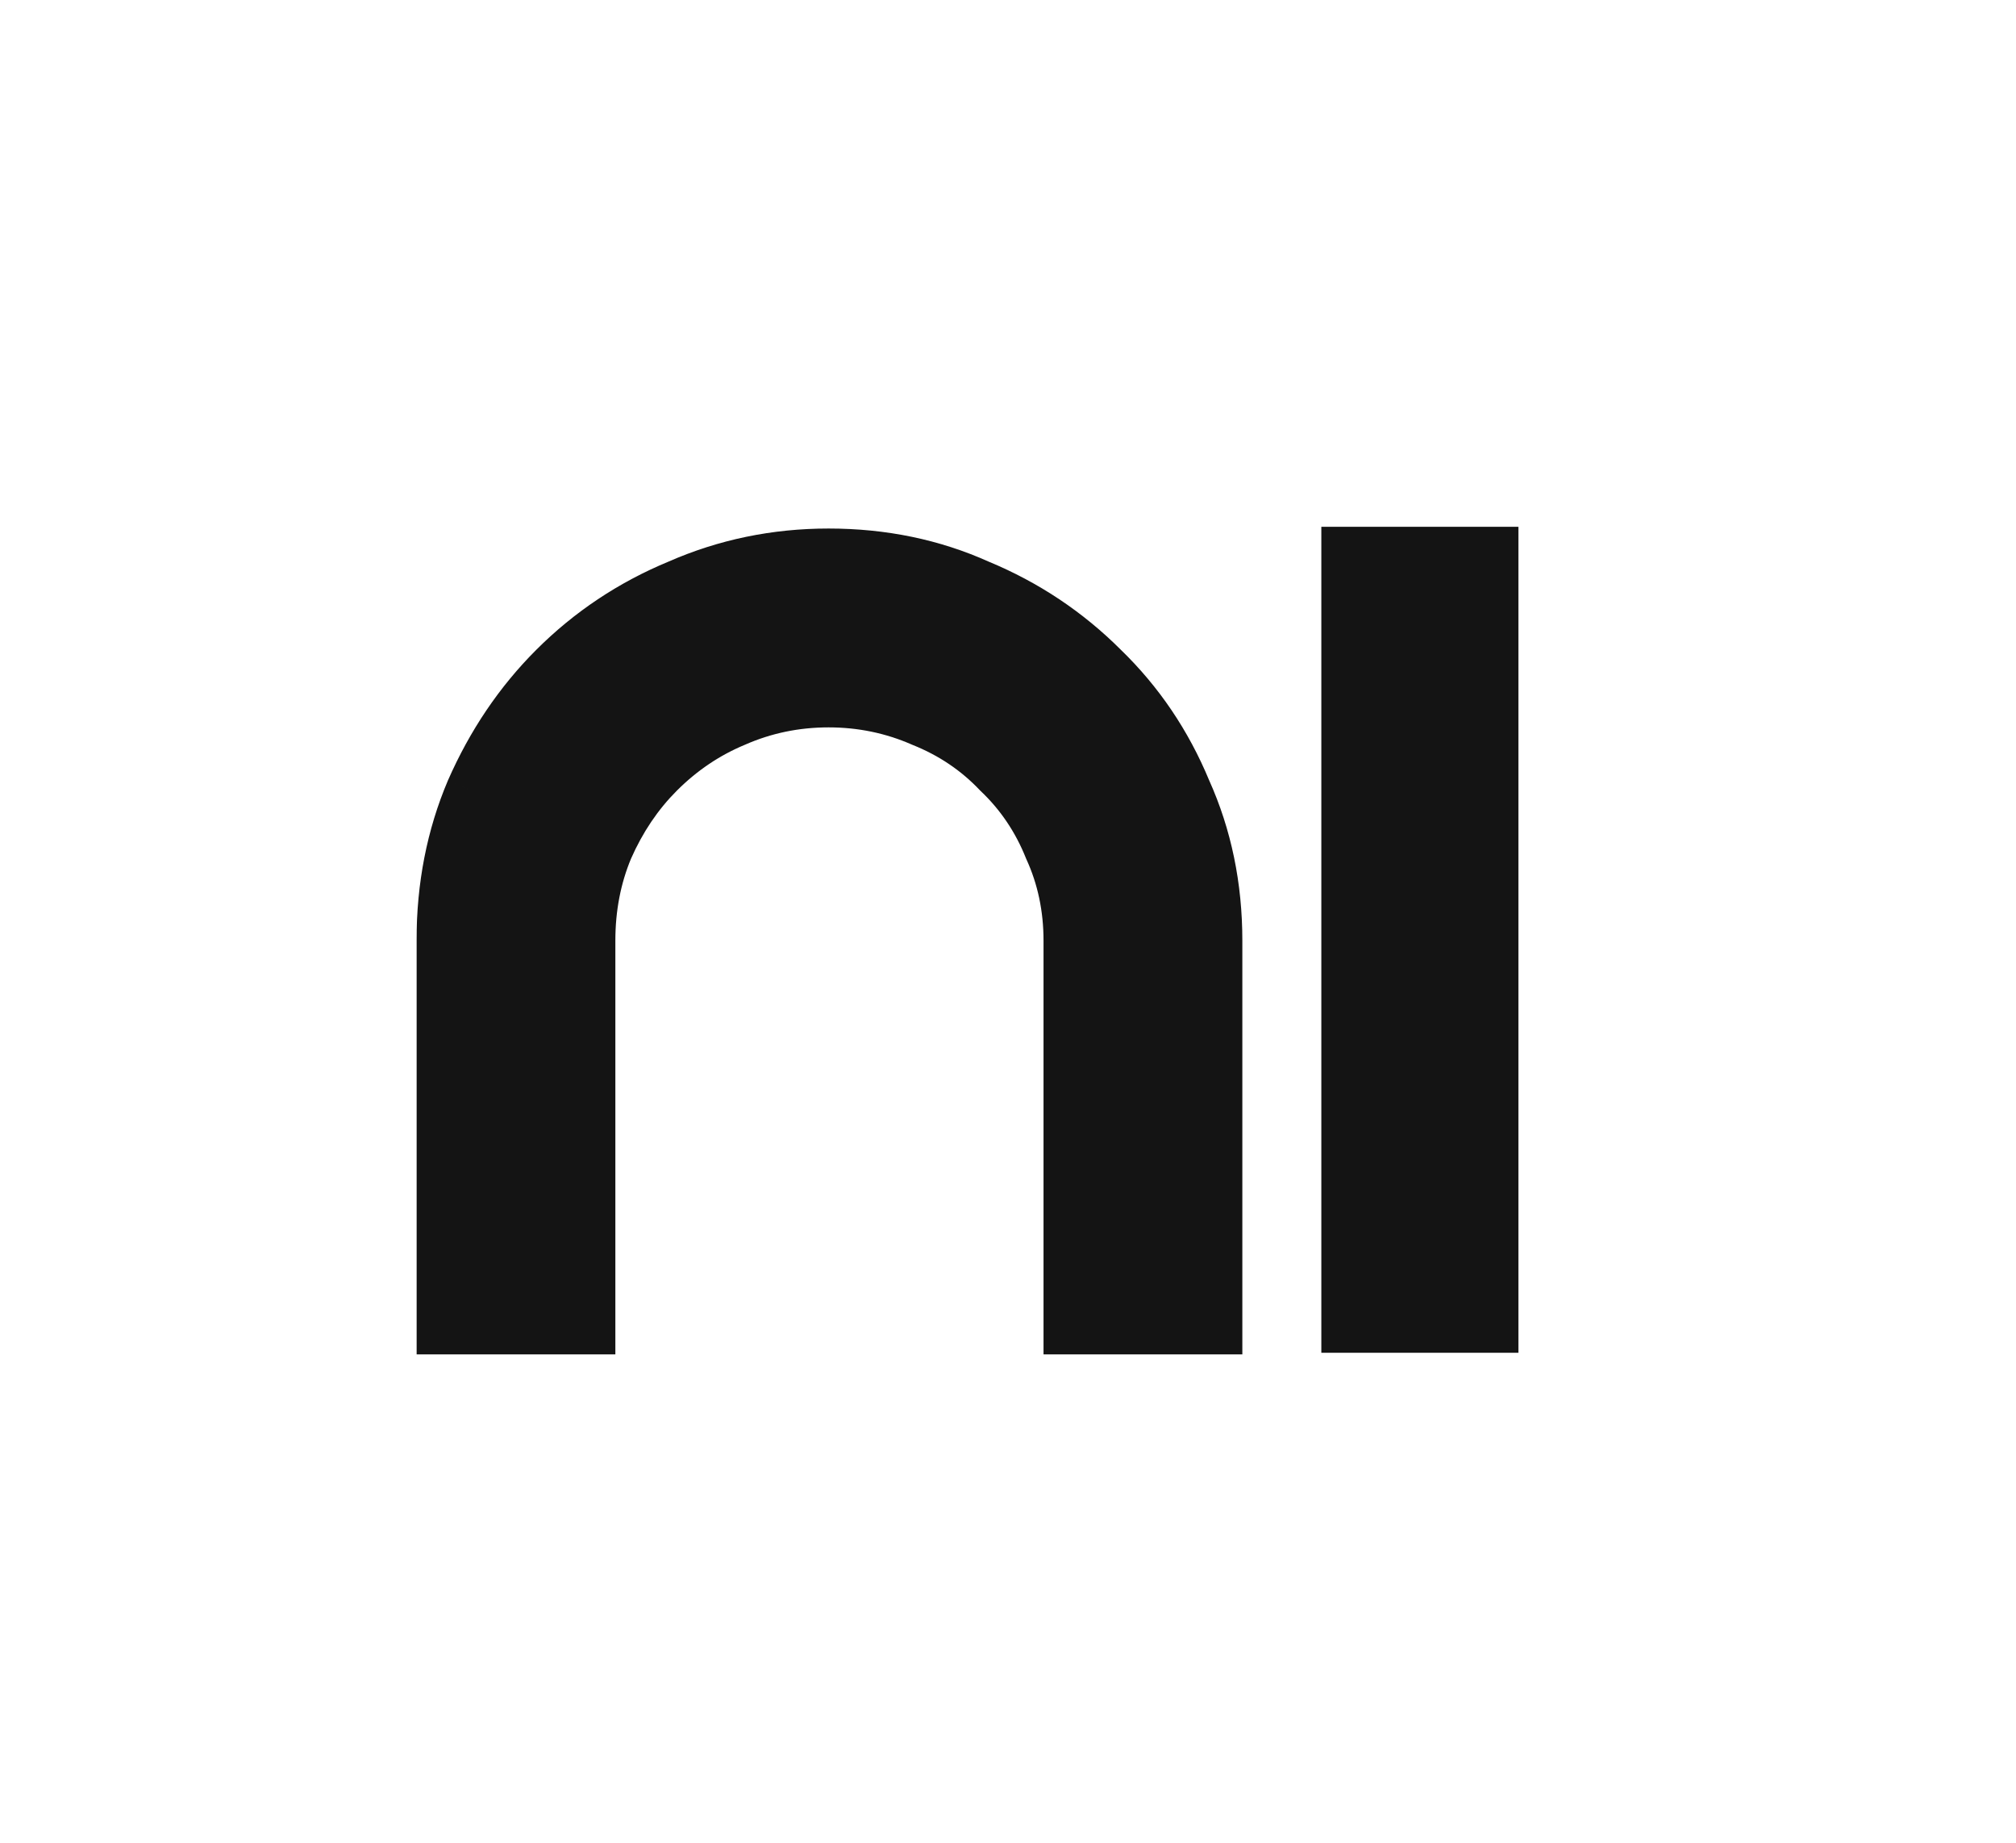 <svg width="3100" height="2833" viewBox="0 0 3100 2833" fill="none" xmlns="http://www.w3.org/2000/svg">
<g clip-path="url(#clip0_32_18)">
<mask id="path-1-outside-1_32_18" maskUnits="userSpaceOnUse" x="640.207" y="809.684" width="1695" height="1273" fill="black">
<rect fill="white" x="640.207" y="809.684" width="1695" height="1273"/>
<path d="M674.207 1446.12C674.207 1362.2 689.383 1284.54 719.734 1213.12C751.871 1139.92 794.72 1076.54 848.282 1022.98C903.629 967.634 967.903 924.785 1041.1 894.433C1114.3 862.296 1191.97 846.228 1274.1 846.228C1358.01 846.228 1435.67 862.296 1507.09 894.433C1580.29 924.785 1644.56 967.634 1699.91 1022.98C1755.26 1076.54 1798.11 1139.92 1828.46 1213.12C1860.59 1284.54 1876.66 1362.2 1876.66 1446.12V2048.68H1638.31V1446.12C1638.31 1396.13 1628.49 1349.71 1608.86 1306.86C1591 1262.22 1565.11 1223.84 1531.19 1191.7C1499.05 1157.78 1460.67 1131.89 1416.03 1114.04C1371.4 1094.4 1324.09 1084.58 1274.1 1084.58C1224.11 1084.58 1176.79 1094.4 1132.16 1114.04C1089.31 1131.89 1050.92 1157.78 1017 1191.7C984.864 1223.84 958.976 1262.22 939.336 1306.86C921.483 1349.71 912.556 1396.13 912.556 1446.12V2048.68H674.207V1446.12ZM2065.51 843.55H2301.18V2046.01H2065.51V843.55Z"/>
</mask>
<path d="M674.207 1446.12C674.207 1362.2 689.383 1284.54 719.734 1213.12C751.871 1139.92 794.72 1076.54 848.282 1022.98C903.629 967.634 967.903 924.785 1041.1 894.433C1114.3 862.296 1191.97 846.228 1274.1 846.228C1358.01 846.228 1435.67 862.296 1507.09 894.433C1580.29 924.785 1644.56 967.634 1699.91 1022.98C1755.26 1076.54 1798.11 1139.92 1828.46 1213.12C1860.59 1284.54 1876.66 1362.2 1876.66 1446.12V2048.68H1638.31V1446.12C1638.31 1396.13 1628.49 1349.71 1608.86 1306.86C1591 1262.22 1565.11 1223.84 1531.19 1191.7C1499.05 1157.78 1460.67 1131.89 1416.03 1114.04C1371.4 1094.4 1324.09 1084.58 1274.1 1084.58C1224.11 1084.58 1176.79 1094.4 1132.16 1114.04C1089.31 1131.89 1050.92 1157.78 1017 1191.7C984.864 1223.84 958.976 1262.22 939.336 1306.86C921.483 1349.71 912.556 1396.13 912.556 1446.12V2048.68H674.207V1446.12ZM2065.51 843.55H2301.18V2046.01H2065.51V843.55Z" fill="#141414"/>
<path d="M719.734 1213.12L688.892 1199.58L688.812 1199.77L688.734 1199.95L719.734 1213.12ZM848.282 1022.98L872.1 1046.8L872.1 1046.8L848.282 1022.98ZM1041.1 894.433L1054 925.549L1054.33 925.416L1054.64 925.276L1041.1 894.433ZM1507.09 894.433L1493.27 925.151L1493.72 925.357L1494.19 925.549L1507.09 894.433ZM1699.91 1022.98L1676.09 1046.8L1676.29 1046.99L1676.49 1047.19L1699.91 1022.98ZM1828.46 1213.12L1797.34 1226.03L1797.53 1226.49L1797.74 1226.95L1828.46 1213.12ZM1876.66 2048.68V2082.37H1910.35V2048.68H1876.66ZM1638.31 2048.68H1604.63V2082.37H1638.31V2048.68ZM1608.86 1306.86L1577.58 1319.37L1577.89 1320.14L1578.23 1320.89L1608.86 1306.86ZM1531.19 1191.7L1506.74 1214.87L1507.36 1215.53L1508.02 1216.15L1531.19 1191.7ZM1416.03 1114.04L1402.47 1144.87L1402.99 1145.1L1403.52 1145.31L1416.03 1114.04ZM1132.16 1114.04L1145.11 1145.13L1145.42 1145L1145.72 1144.87L1132.16 1114.04ZM1017 1191.7L993.182 1167.88L993.182 1167.88L1017 1191.7ZM939.336 1306.86L908.505 1293.29L908.371 1293.59L908.243 1293.9L939.336 1306.86ZM912.556 2048.68V2082.37H946.24V2048.68H912.556ZM674.207 2048.68H640.523V2082.37H674.207V2048.68ZM707.891 1446.12C707.891 1366.36 722.294 1293.22 750.735 1226.3L688.734 1199.95C656.471 1275.86 640.523 1358.05 640.523 1446.12H707.891ZM750.577 1226.66C781.126 1157.08 821.66 1097.24 872.1 1046.8L824.464 999.163C767.781 1055.85 722.617 1122.77 688.892 1199.58L750.577 1226.66ZM872.1 1046.8C924.283 994.617 984.835 954.229 1054 925.549L1028.2 863.318C950.971 895.34 882.975 940.651 824.464 999.163L872.1 1046.8ZM1054.64 925.276C1123.46 895.065 1196.5 879.912 1274.1 879.912V812.544C1187.44 812.544 1105.15 829.528 1027.56 863.59L1054.64 925.276ZM1274.1 879.912C1353.59 879.912 1426.5 895.107 1493.27 925.151L1520.91 863.716C1444.85 829.486 1362.43 812.544 1274.1 812.544V879.912ZM1494.19 925.549C1563.36 954.229 1623.91 994.617 1676.09 1046.8L1723.73 999.163C1665.22 940.651 1597.22 895.34 1519.99 863.318L1494.19 925.549ZM1676.49 1047.19C1728.43 1097.45 1768.7 1156.95 1797.34 1226.03L1859.57 1200.22C1827.51 1122.89 1782.09 1055.63 1723.33 998.775L1676.49 1047.19ZM1797.74 1226.95C1827.78 1293.71 1842.98 1366.62 1842.98 1446.12H1910.35C1910.35 1357.78 1893.4 1275.37 1859.17 1199.3L1797.74 1226.95ZM1842.98 1446.12V2048.68H1910.35V1446.12H1842.98ZM1876.66 2015H1638.31V2082.37H1876.66V2015ZM1672 2048.68V1446.12H1604.63V2048.68H1672ZM1672 1446.12C1672 1391.58 1661.25 1340.34 1639.48 1292.82L1578.23 1320.89C1595.73 1359.07 1604.63 1400.67 1604.63 1446.12H1672ZM1640.13 1294.35C1620.52 1245.33 1591.92 1202.83 1554.36 1167.25L1508.02 1216.15C1538.31 1244.84 1561.48 1279.12 1577.58 1319.37L1640.13 1294.35ZM1555.64 1168.53C1520.06 1130.97 1477.56 1102.37 1428.54 1082.76L1403.52 1145.31C1443.77 1161.41 1478.05 1184.58 1506.74 1214.87L1555.64 1168.53ZM1429.6 1083.2C1380.58 1061.64 1328.64 1050.89 1274.1 1050.89V1118.26C1319.54 1118.26 1362.22 1127.16 1402.47 1144.87L1429.6 1083.2ZM1274.1 1050.89C1219.55 1050.89 1167.61 1061.64 1118.59 1083.2L1145.72 1144.87C1185.97 1127.16 1228.66 1118.26 1274.1 1118.26V1050.89ZM1119.2 1082.94C1072.16 1102.55 1030.11 1130.95 993.182 1167.88L1040.82 1215.52C1071.74 1184.6 1106.46 1161.23 1145.11 1145.13L1119.2 1082.94ZM993.182 1167.88C957.883 1203.18 929.702 1245.11 908.505 1293.29L970.168 1320.42C988.249 1279.33 1011.84 1244.49 1040.82 1215.52L993.182 1167.88ZM908.243 1293.9C888.551 1341.16 878.871 1392.02 878.871 1446.12H946.24C946.24 1400.23 954.414 1358.25 970.43 1319.81L908.243 1293.9ZM878.871 1446.12V2048.68H946.24V1446.12H878.871ZM912.556 2015H674.207V2082.37H912.556V2015ZM707.891 2048.68V1446.12H640.523V2048.68H707.891ZM2065.51 843.55V809.866H2031.82V843.55H2065.51ZM2301.18 843.55H2334.86V809.866H2301.18V843.55ZM2301.18 2046.01V2079.69H2334.86V2046.01H2301.18ZM2065.51 2046.01H2031.82V2079.69H2065.51V2046.01ZM2065.51 877.234H2301.18V809.866H2065.51V877.234ZM2267.5 843.55V2046.01H2334.86V843.55H2267.5ZM2301.18 2012.32H2065.51V2079.69H2301.18V2012.32ZM2099.19 2046.01V843.55H2031.82V2046.01H2099.19Z" fill="#141414" mask="url(#path-1-outside-1_32_18)"/>
</g>
<defs>
<clipPath id="clip0_32_18">
<rect width="3100" height="2833" fill="white"/>
</clipPath>
</defs>
</svg>
